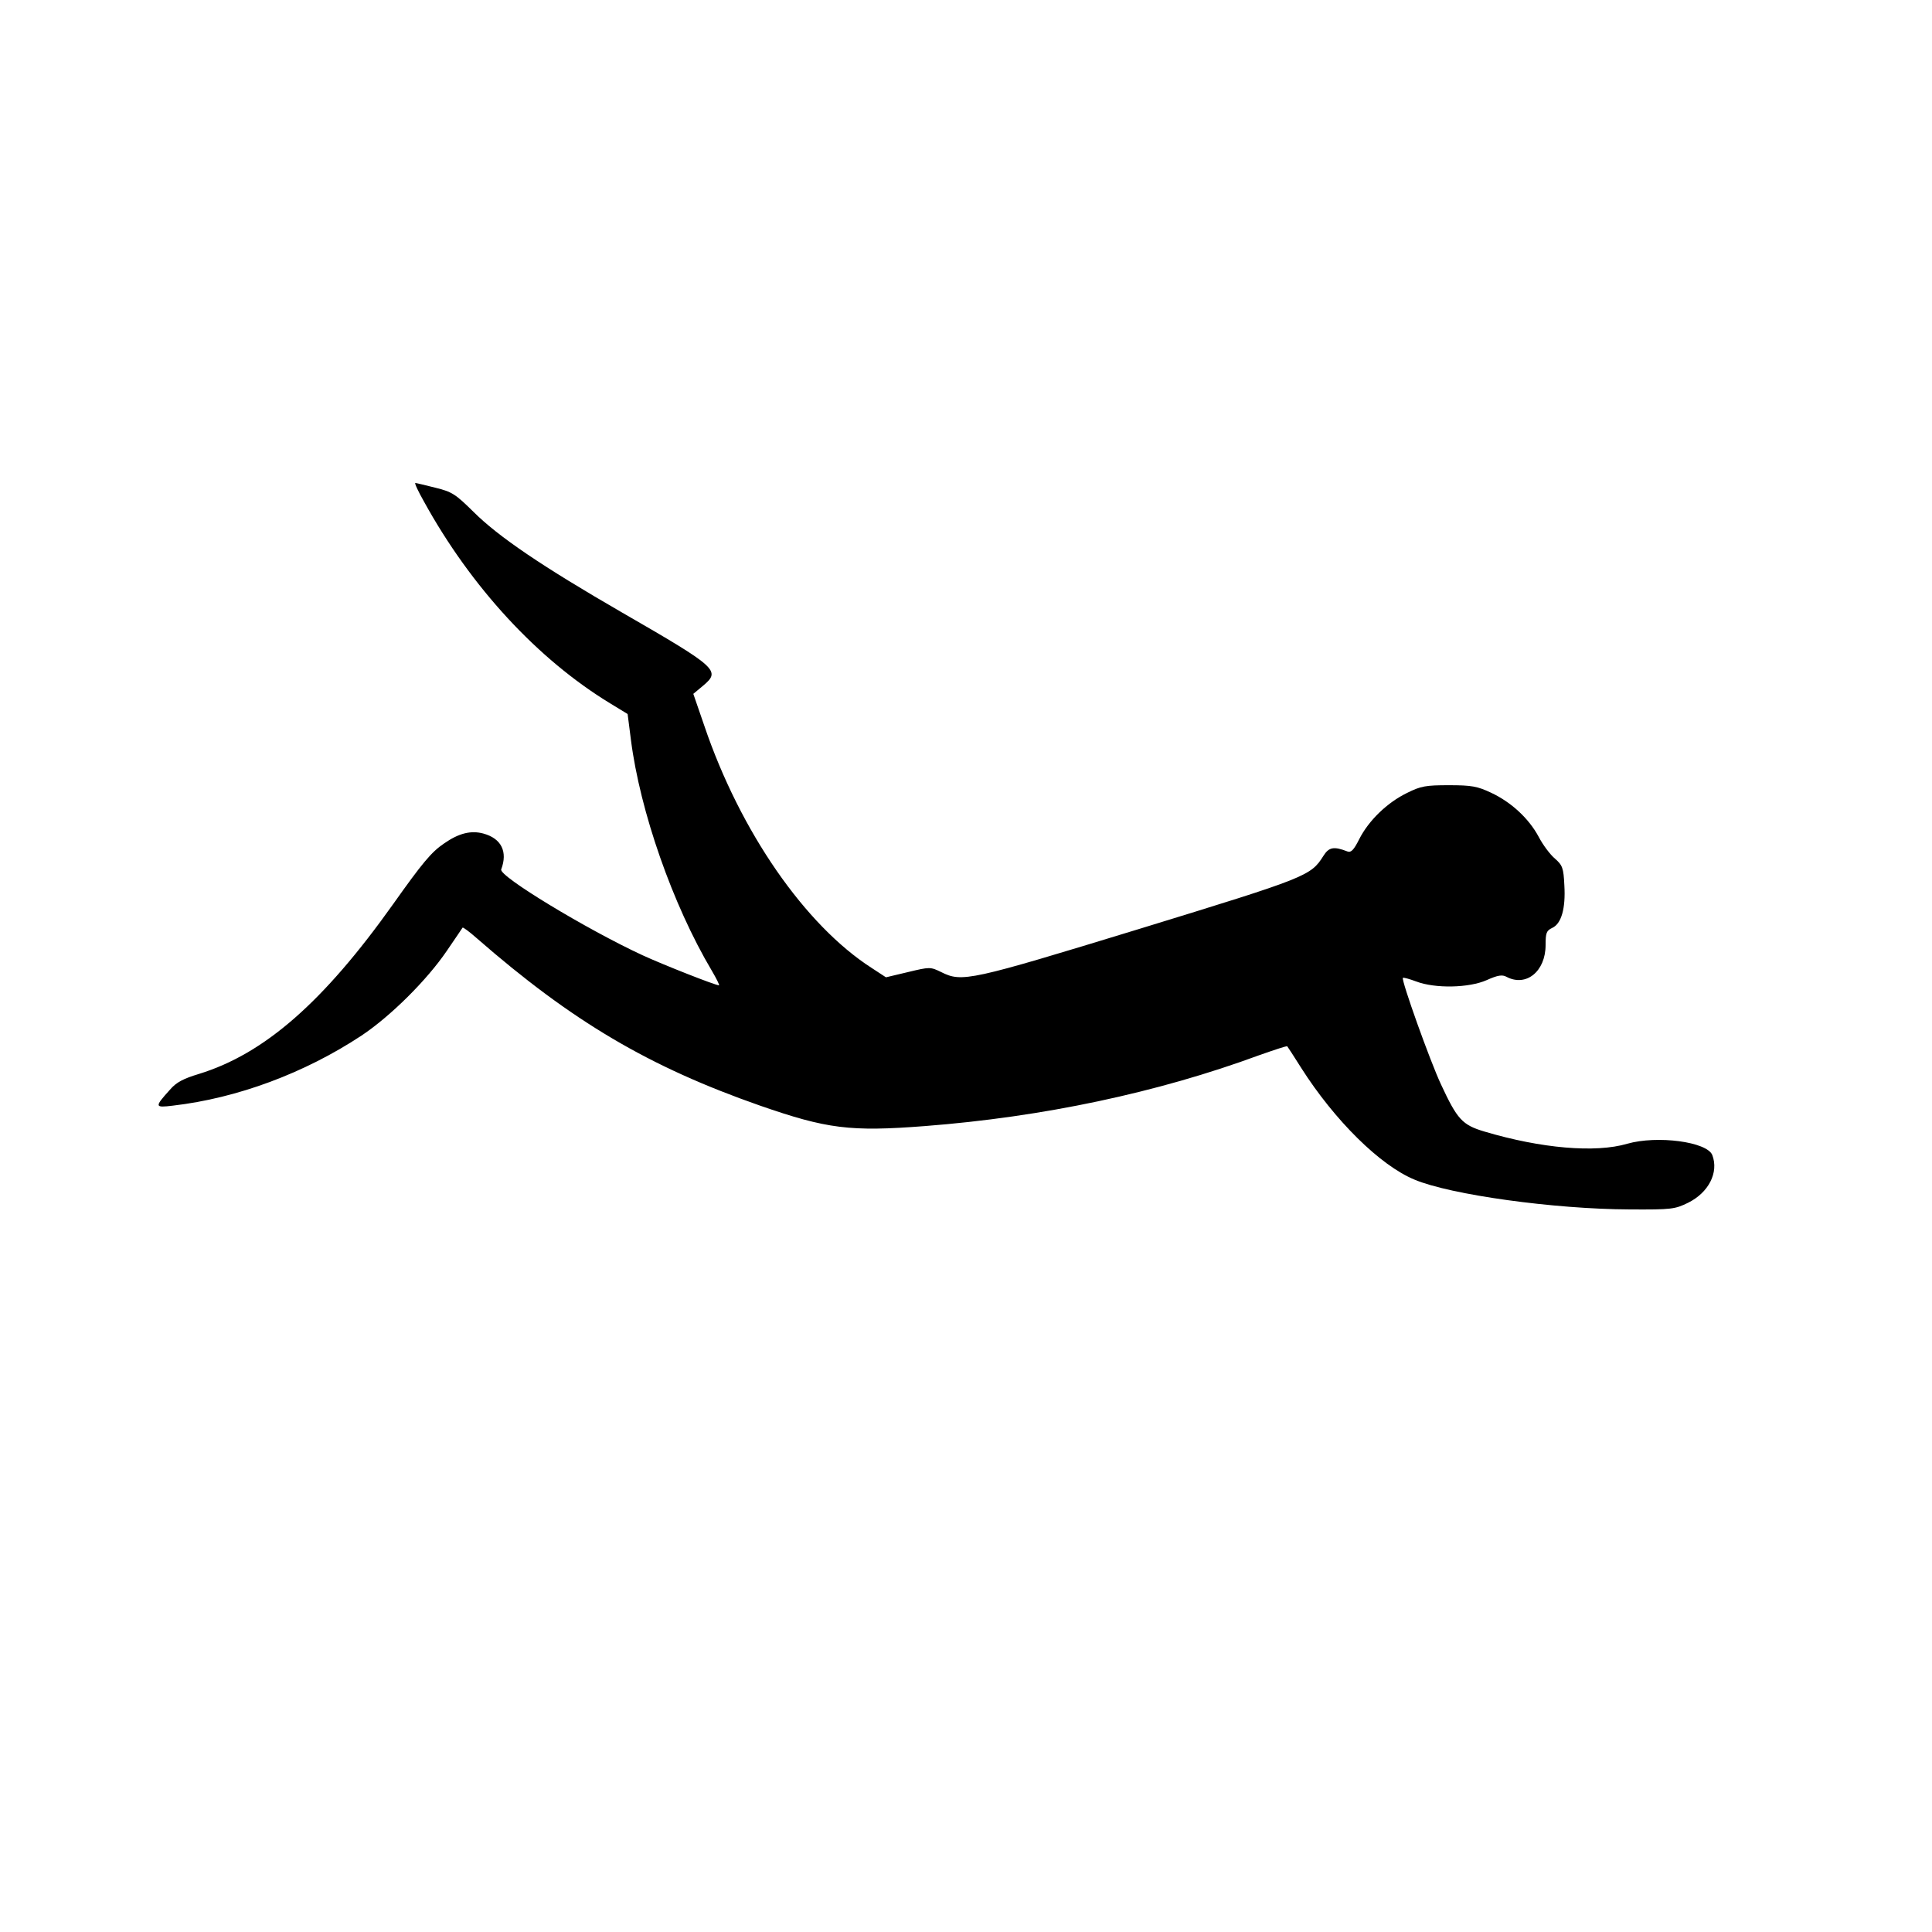 <?xml version="1.0" standalone="no"?>
<!DOCTYPE svg PUBLIC "-//W3C//DTD SVG 20010904//EN"
 "http://www.w3.org/TR/2001/REC-SVG-20010904/DTD/svg10.dtd">
<svg version="1.0" xmlns="http://www.w3.org/2000/svg"
 width="700pt" height="700pt" viewBox="0 0 700 700"
 preserveAspectRatio="xMidYMid meet">
<g transform="translate(0,700) scale(0.1,-0.1)"
fill="#000000" stroke="none">
<path d="M1536 5183 c171 -311 413 -572 674 -731 l64 -39 12 -94 c33 -258 151
-597 293 -836 17 -29 29 -53 26 -53 -13 0 -201 74 -277 109 -201 93 -522 287
-512 311 24 64 1 112 -65 130 -45 12 -89 1 -142 -36 -46 -31 -79 -71 -184
-219 -253 -356 -467 -543 -704 -616 -56 -17 -82 -30 -105 -57 -57 -63 -56 -66
10 -58 234 27 478 118 684 254 105 70 237 201 309 307 30 44 56 82 57 84 2 2
25 -15 51 -38 346 -302 624 -466 1027 -607 242 -84 326 -95 597 -74 428 33
843 121 1212 257 54 19 99 34 101 32 2 -2 25 -38 51 -79 121 -190 286 -353
410 -404 130 -55 507 -107 779 -108 153 -1 165 1 212 24 75 37 112 110 88 173
-19 48 -199 72 -308 41 -115 -34 -312 -17 -517 44 -81 24 -99 44 -158 171 -39
83 -145 379 -138 386 2 2 24 -4 48 -13 68 -26 191 -24 256 5 40 18 56 20 71
12 71 -38 142 19 142 115 0 44 3 52 24 62 33 15 49 70 44 154 -3 64 -7 73 -34
97 -17 14 -44 50 -59 79 -36 67 -100 126 -173 160 -49 23 -70 27 -152 27 -84
0 -102 -3 -152 -28 -72 -35 -139 -100 -173 -167 -20 -40 -30 -50 -43 -45 -49
19 -67 16 -87 -16 -46 -73 -59 -78 -665 -264 -618 -189 -644 -195 -720 -157
-39 19 -41 19 -120 0 l-80 -19 -52 34 c-241 155 -476 494 -606 877 l-40 116
36 30 c64 54 52 65 -293 264 -291 168 -450 276 -540 366 -65 64 -77 72 -138
87 -36 9 -69 17 -72 17 -4 0 10 -30 31 -67z"/>
</g>
</svg>
